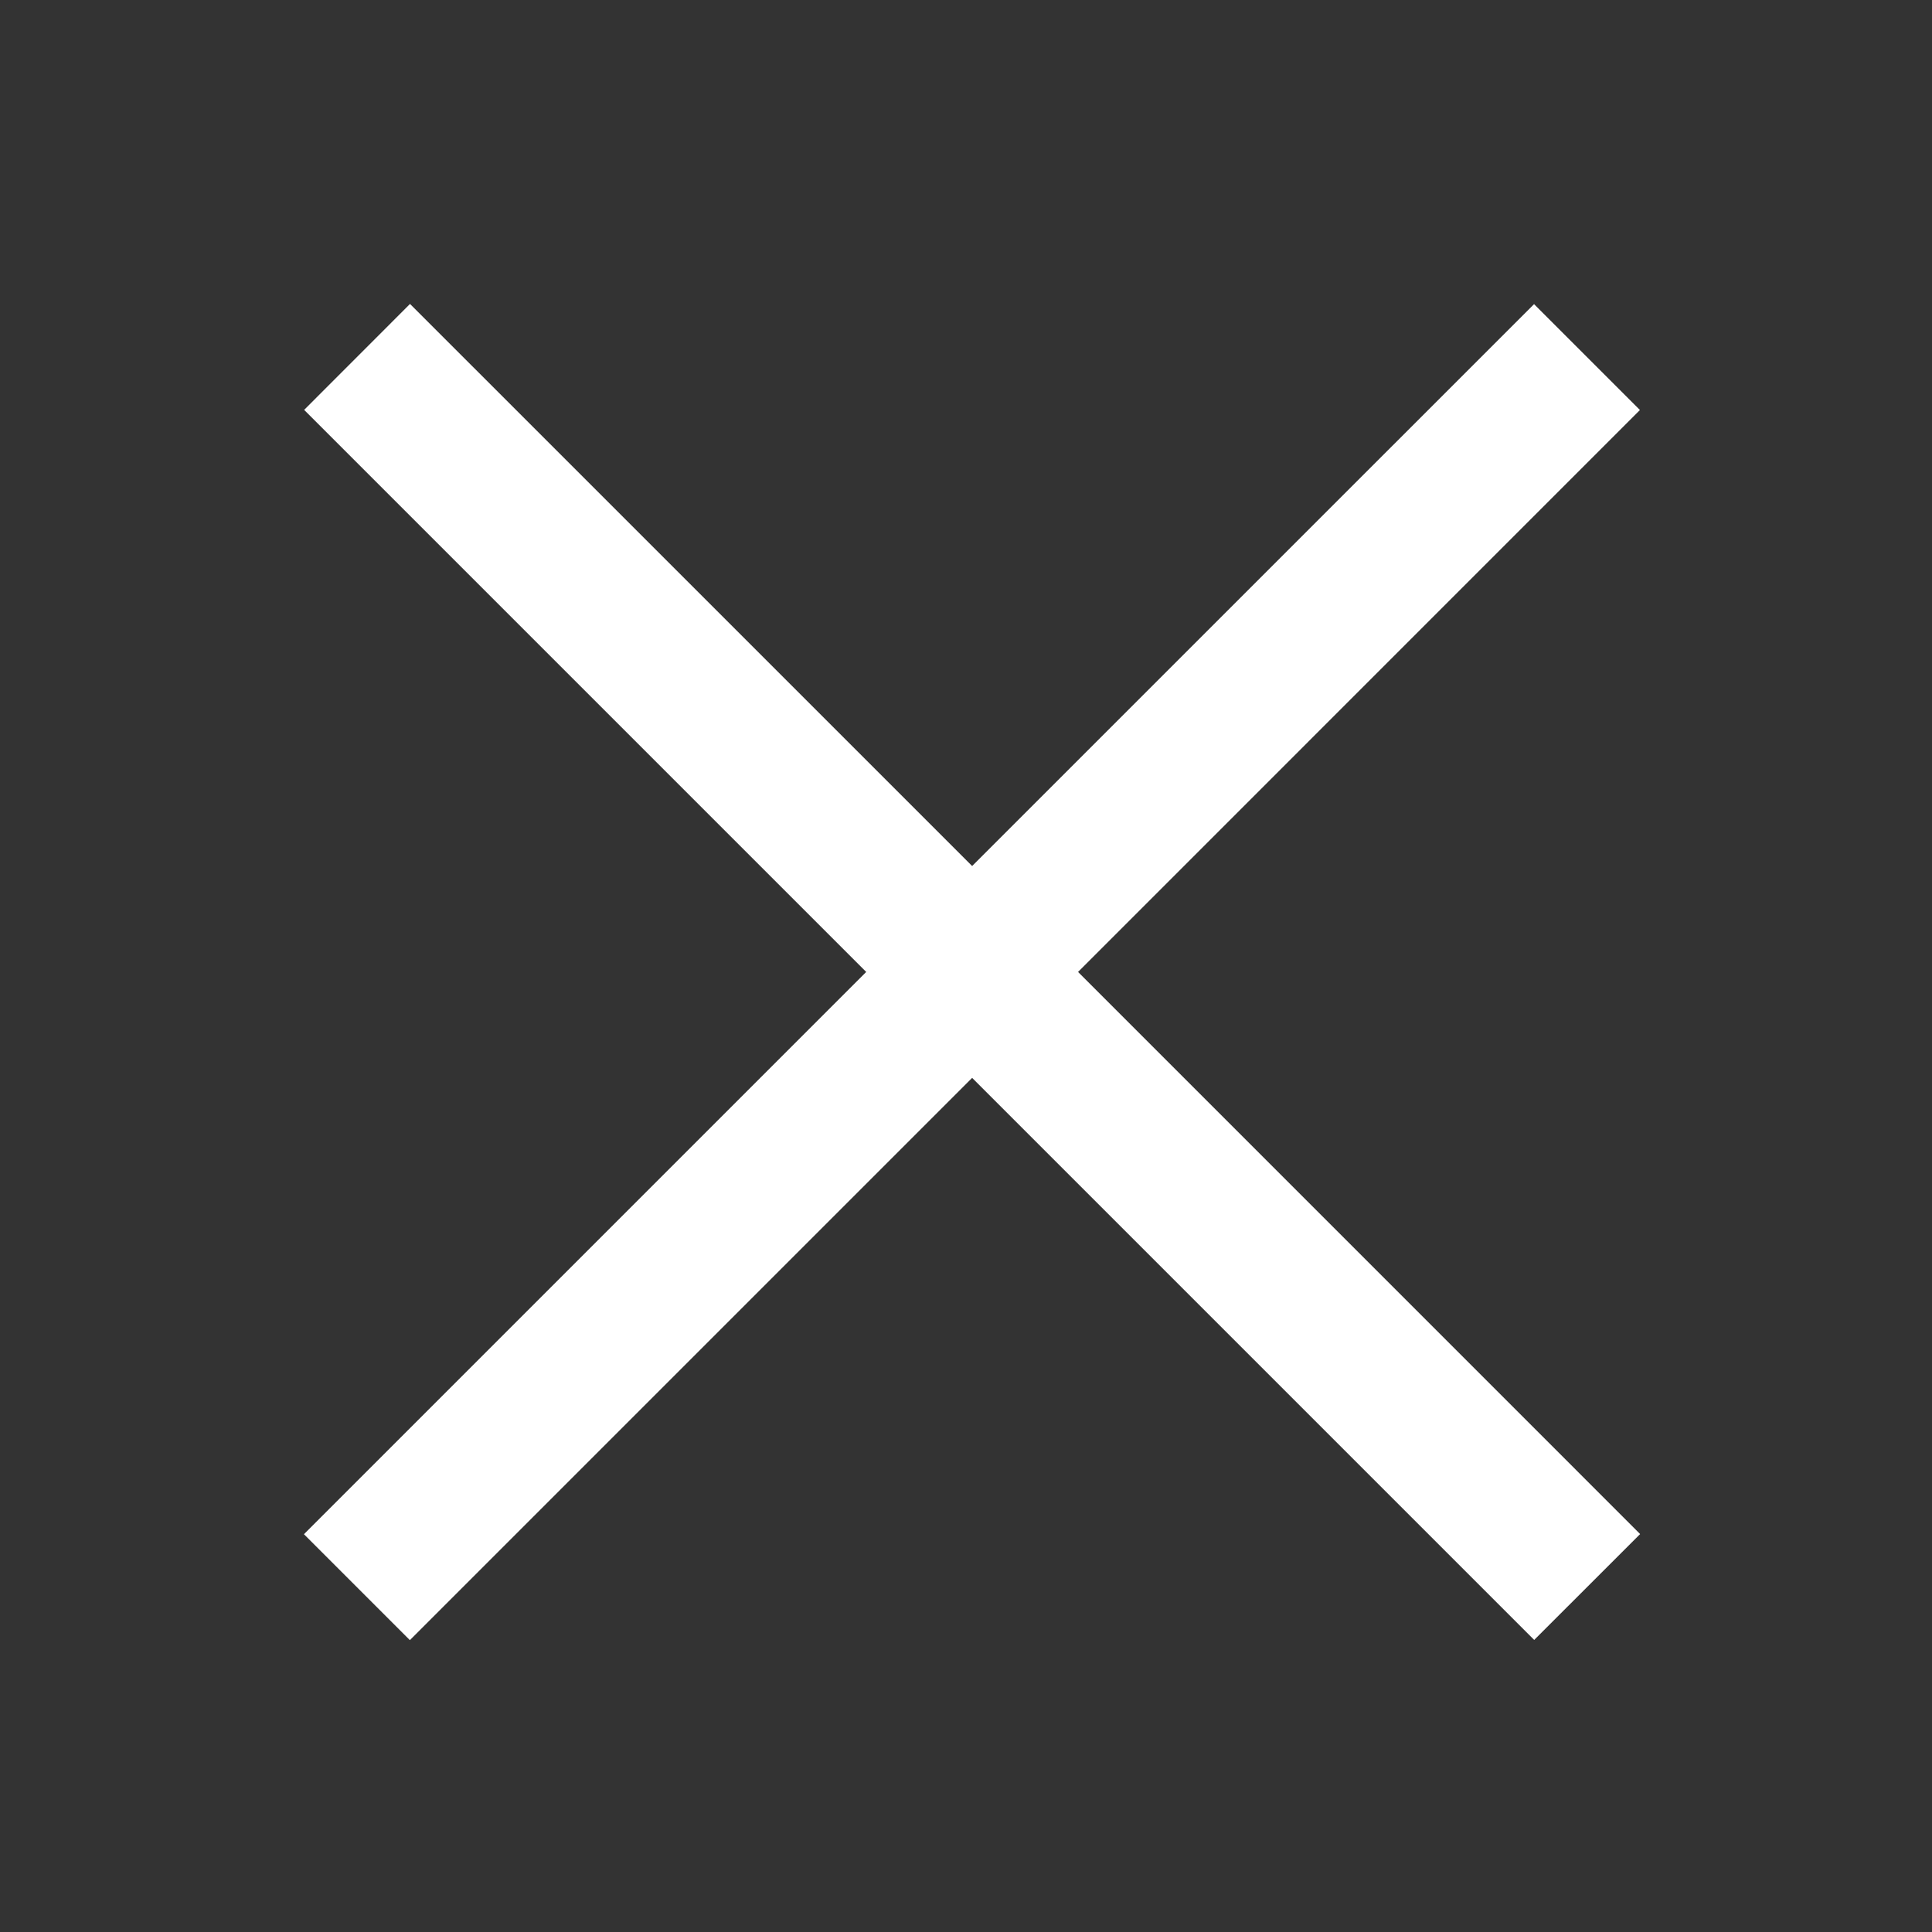 <svg width="40" height="40" viewBox="0 0 40 40" fill="none" xmlns="http://www.w3.org/2000/svg">
<rect x="0" y="0" width="40" height="40" fill="#333333" stroke="none"/>
<path fill-rule="evenodd" clip-rule="evenodd" d="M33.246 8.489L21.613 20.123L33.25 31.761L31.764 33.246L20.127 21.609L8.486 33.25L7 31.764L18.641 20.123L7.004 8.486L8.489 7L20.127 18.637L31.761 7.004L33.246 8.489Z" fill="white" stroke="white"/>
</svg>
